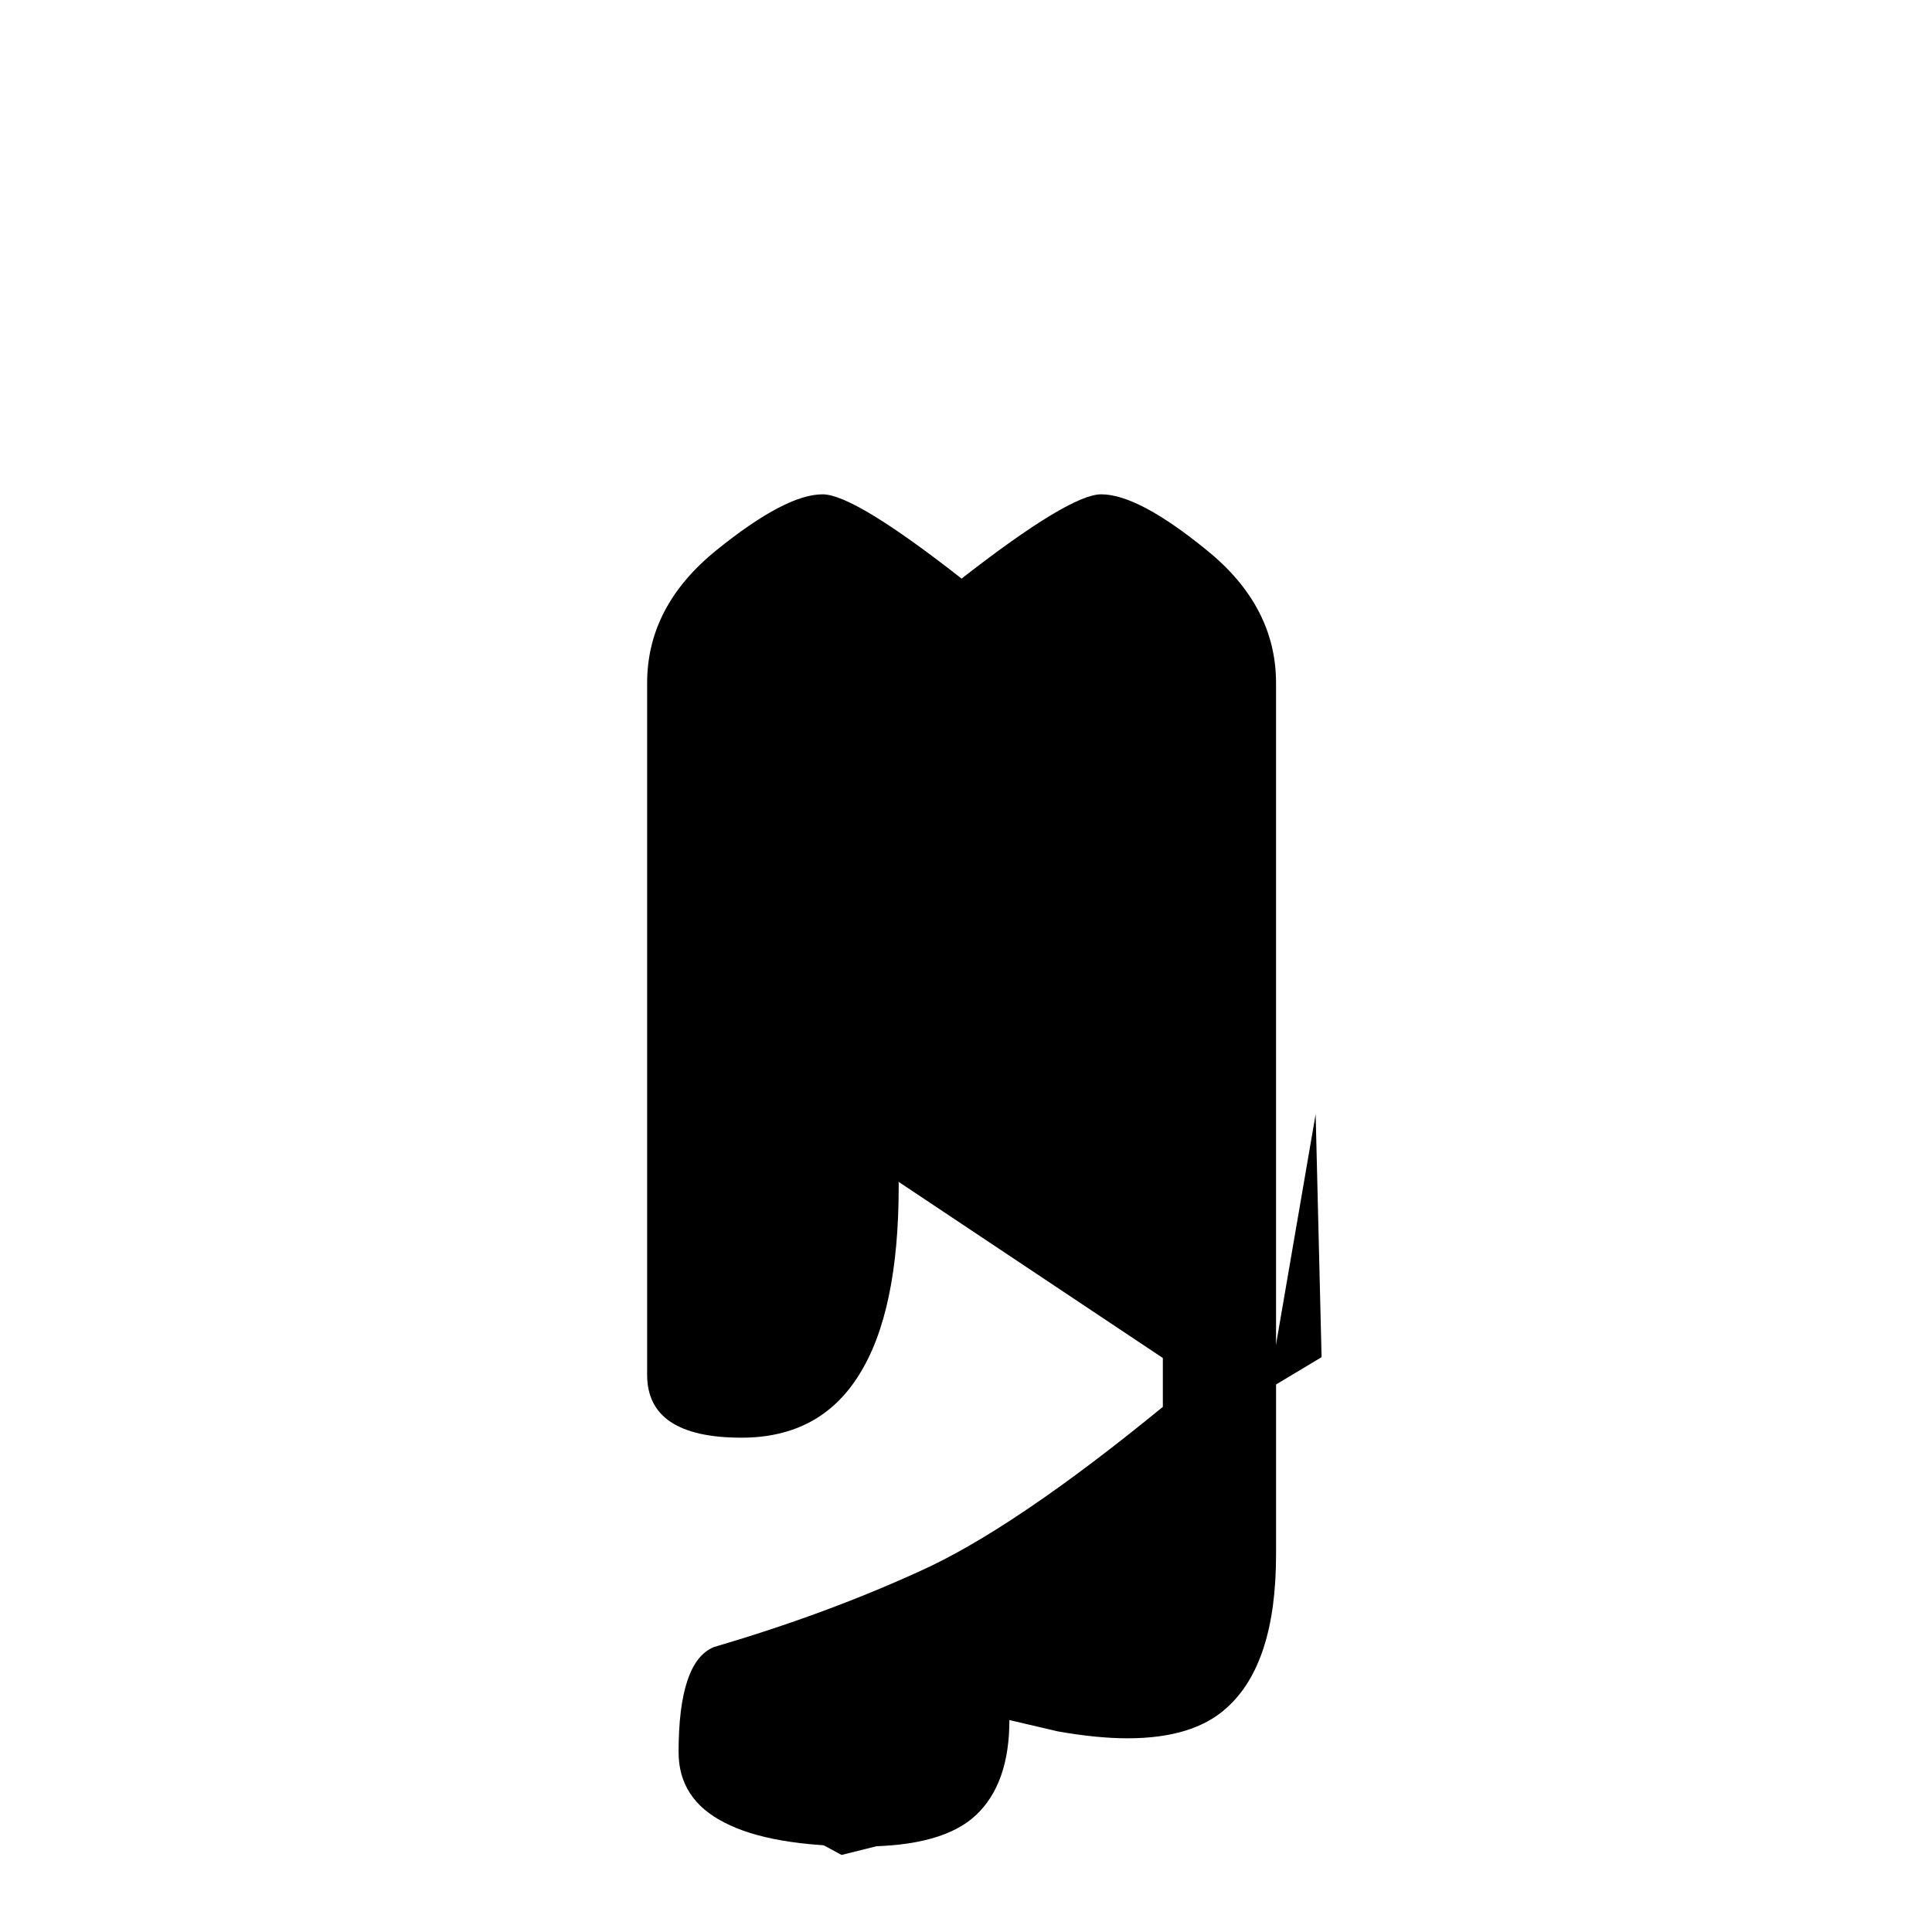 <?xml version="1.0" encoding="UTF-8" standalone="no"?>
<!-- Created with Inkscape (http://www.inkscape.org/) -->

<svg
   width="512"
   height="512"
   viewBox="0 0 512 512"
   version="1.1"
   id="svg1"
   inkscape:version="1.3.2 (091e20e, 2023-11-25)"
   sodipodi:docname="ឰ.svg"
   xmlns:inkscape="http://www.inkscape.org/namespaces/inkscape"
   xmlns:sodipodi="http://sodipodi.sourceforge.net/DTD/sodipodi-0.dtd"
   xmlns="http://www.w3.org/2000/svg"
   xmlns:svg="http://www.w3.org/2000/svg">
  <sodipodi:namedview
     id="namedview1"
     pagecolor="#ffffff"
     bordercolor="#000000"
     borderopacity="0.25"
     inkscape:showpageshadow="2"
     inkscape:pageopacity="0.0"
     inkscape:pagecheckerboard="0"
     inkscape:deskcolor="#d1d1d1"
     inkscape:document-units="px"
     inkscape:zoom="0.63671875"
     inkscape:cx="254.42945"
     inkscape:cy="380.8589"
     inkscape:window-width="1392"
     inkscape:window-height="942"
     inkscape:window-x="0"
     inkscape:window-y="25"
     inkscape:window-maximized="0"
     inkscape:current-layer="svg1" />
  <defs
     id="defs1" />
  <path
     style="font-size:341.333px;font-family:'Khmer OS Content';-inkscape-font-specification:'Khmer OS Content';text-align:center;text-anchor:middle;stroke:#000000;stroke-width:0"
     d="m 308.167,405.833 q -25.667,16.333 -43.333,26 l 15.667,5.667 q 4.5,1 8.167,1 7.333,0 12.167,-3.667 7.333,-5.5 7.333,-22.833 z M 201.5,356 q 20,0 20,-41.667 0,-16.667 -20,-16.667 z m 40,107.333 q 4.333,-4.333 4.333,-13 v -9.833 q -21.5,10.667 -38.5,15.5 v 3.333 q 0,4.167 6.833,6.167 7,2.167 13,2.167 10,0 14.333,-4.333 z m 96.667,-51.333 q 0,29 -13.167,40.667 -8.833,8 -26.167,8 -8.167,0 -18.5,-1.833 l -12.833,-3 q 0,16.833 -8.833,25.167 -8.833,8.333 -30,8.333 -24.5,0 -36.667,-6.333 -12.167,-6.167 -12.167,-18.667 0,-24 9.333,-27.833 29.5,-8.667 54.333,-20 25,-11.167 64.667,-43.667 V 181 q 0,-17.333 -11.5,-23.667 -2.167,-1 -4.667,-1 -12.167,0 -37.167,24.667 -24.833,-24.667 -37.167,-24.667 -2.5,0 -4.5,1 -11.667,6.333 -11.667,23.667 v 100 q 36.667,0 36.667,33.333 0,33.333 -10.5,50 -10.333,16.667 -31.167,16.667 -25,0 -25,-16.667 V 181 q 0,-20.333 18.333,-35.167 18.333,-14.833 28.167,-14.833 8.333,0 36.833,22.333 28.667,-22.333 37,-22.333 9.833,0 28,14.833 18.333,14.833 18.333,35.167 z"
     id="text1"
     inkscape:label="text1"
     aria-label="ឰ" />
  <path
     style="fill:#000000;stroke:#000000;stroke-width:0"
     d="m 199.46,287.411 31.411,3.141 1.571,28.27 -7.853,45.546 -37.693,15.706 -3.141,-210.454 36.123,-26.699 39.264,26.699 32.982,-28.27 36.123,36.123 -1.571,194.748"
     id="path1" />
  <path
     style="fill:#000000;stroke:#000000;stroke-width:0"
     d="m 350.233,359.656 -62.822,37.693 -75.386,34.552 -26.699,12.564 v 26.699 l 37.693,20.417 31.411,-7.853 3.141,-58.11 34.552,31.411 31.411,-15.706 25.129,-146.061"
     id="path2" />
</svg>
